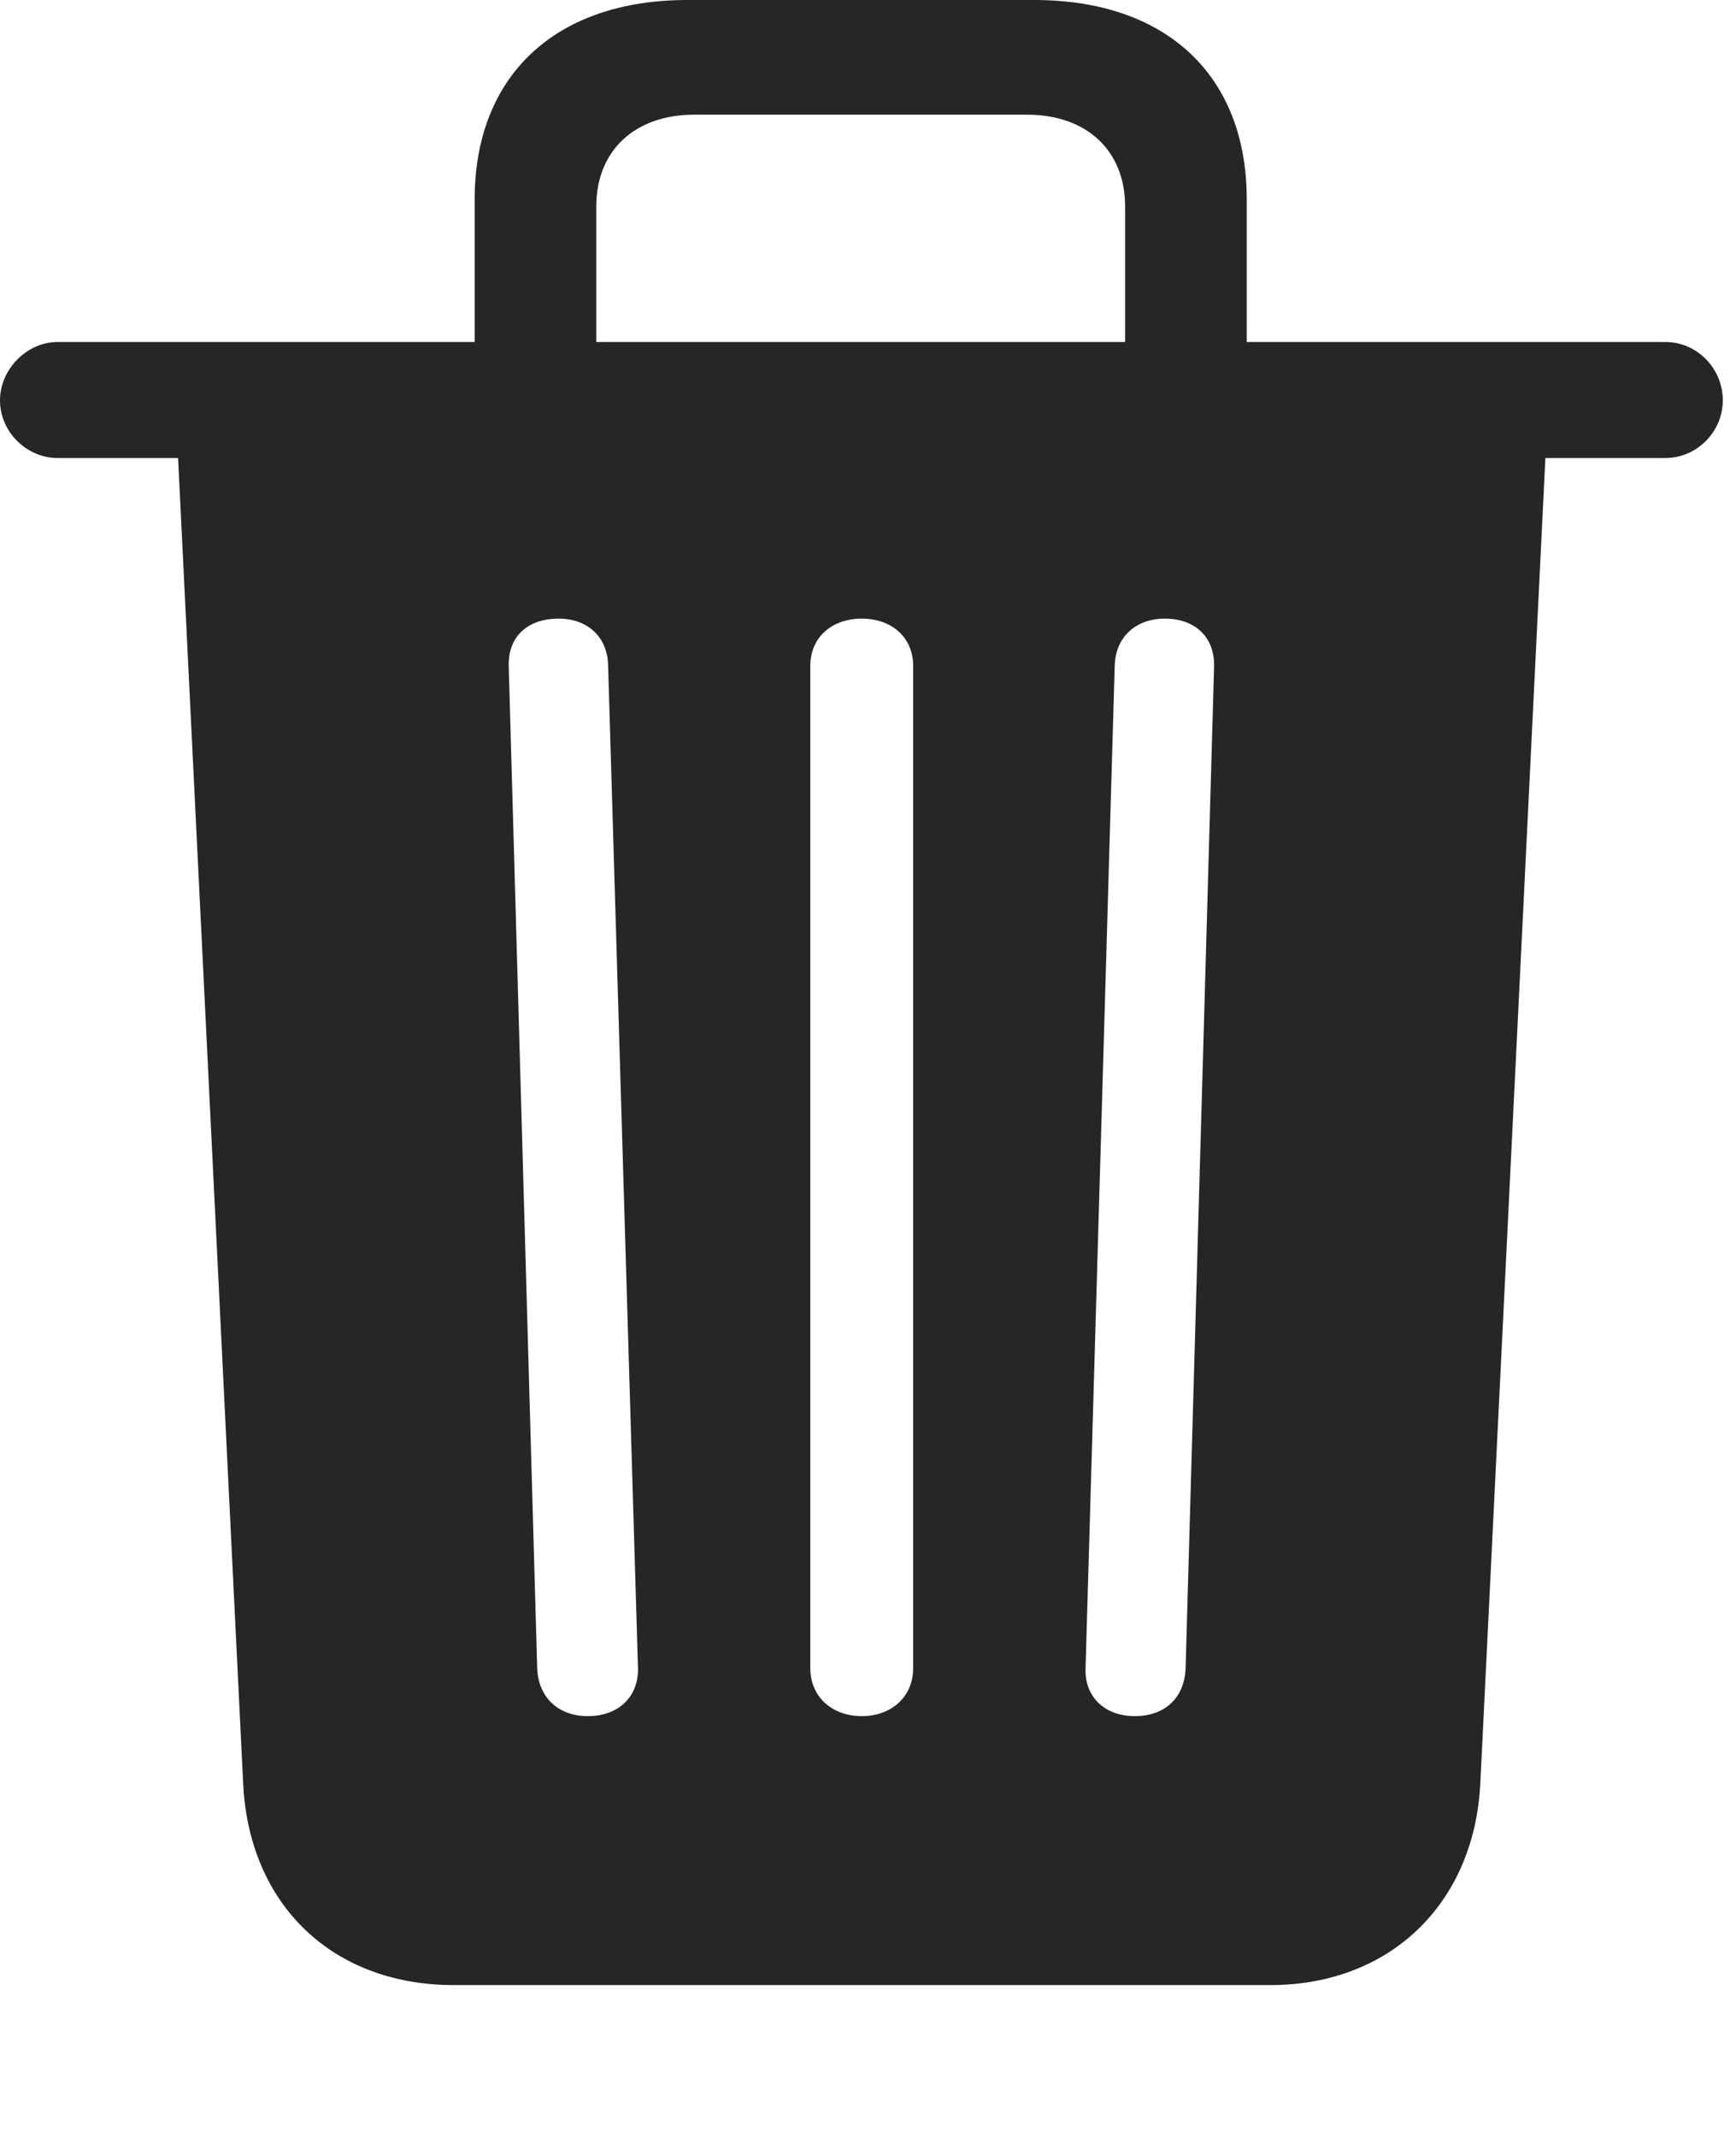 <?xml version="1.0" encoding="UTF-8"?>
<!--Generator: Apple Native CoreSVG 326-->
<!DOCTYPE svg
PUBLIC "-//W3C//DTD SVG 1.1//EN"
       "http://www.w3.org/Graphics/SVG/1.1/DTD/svg11.dtd">
<svg version="1.1" xmlns="http://www.w3.org/2000/svg" xmlns:xlink="http://www.w3.org/1999/xlink" viewBox="0 0 48.789 60.059">
 <g>
  <rect height="60.059" opacity="0" width="48.789" x="0" y="0"/>
  <path d="M16.523 48.223C15.684 48.223 15.137 47.695 15.098 46.895L14.297 18.711C14.277 17.891 14.824 17.383 15.703 17.383C16.484 17.383 17.07 17.871 17.09 18.691L17.93 46.875C17.949 47.676 17.383 48.223 16.523 48.223ZM24.219 48.223C23.379 48.223 22.773 47.676 22.773 46.875L22.773 18.711C22.773 17.91 23.379 17.383 24.219 17.383C25.059 17.383 25.664 17.91 25.664 18.711L25.664 46.875C25.664 47.676 25.059 48.223 24.219 48.223ZM31.895 48.223C31.035 48.223 30.488 47.676 30.508 46.895L31.328 18.711C31.348 17.891 31.934 17.383 32.734 17.383C33.594 17.383 34.141 17.91 34.121 18.73L33.32 46.895C33.281 47.715 32.734 48.223 31.895 48.223ZM13.34 11.172L16.758 11.172L16.758 5.801C16.758 4.238 17.832 3.223 19.512 3.223L28.867 3.223C30.547 3.223 31.621 4.238 31.621 5.801L31.621 11.172L35.039 11.172L35.039 5.605C35.039 2.129 32.793 0 29.062 0L19.316 0C15.605 0 13.34 2.129 13.34 5.605ZM1.621 12.871L46.797 12.871C47.695 12.871 48.418 12.129 48.418 11.25C48.418 10.352 47.695 9.609 46.797 9.609L1.621 9.609C0.762 9.609 0 10.371 0 11.25C0 12.148 0.762 12.871 1.621 12.871ZM12.754 55.781L35.703 55.781C39.062 55.781 41.426 53.496 41.602 50.137L43.457 12.363L4.98 12.363L6.836 50.156C7.012 53.516 9.336 55.781 12.754 55.781Z" fill="black" fill-opacity="0.85"/>
 </g>
</svg>
